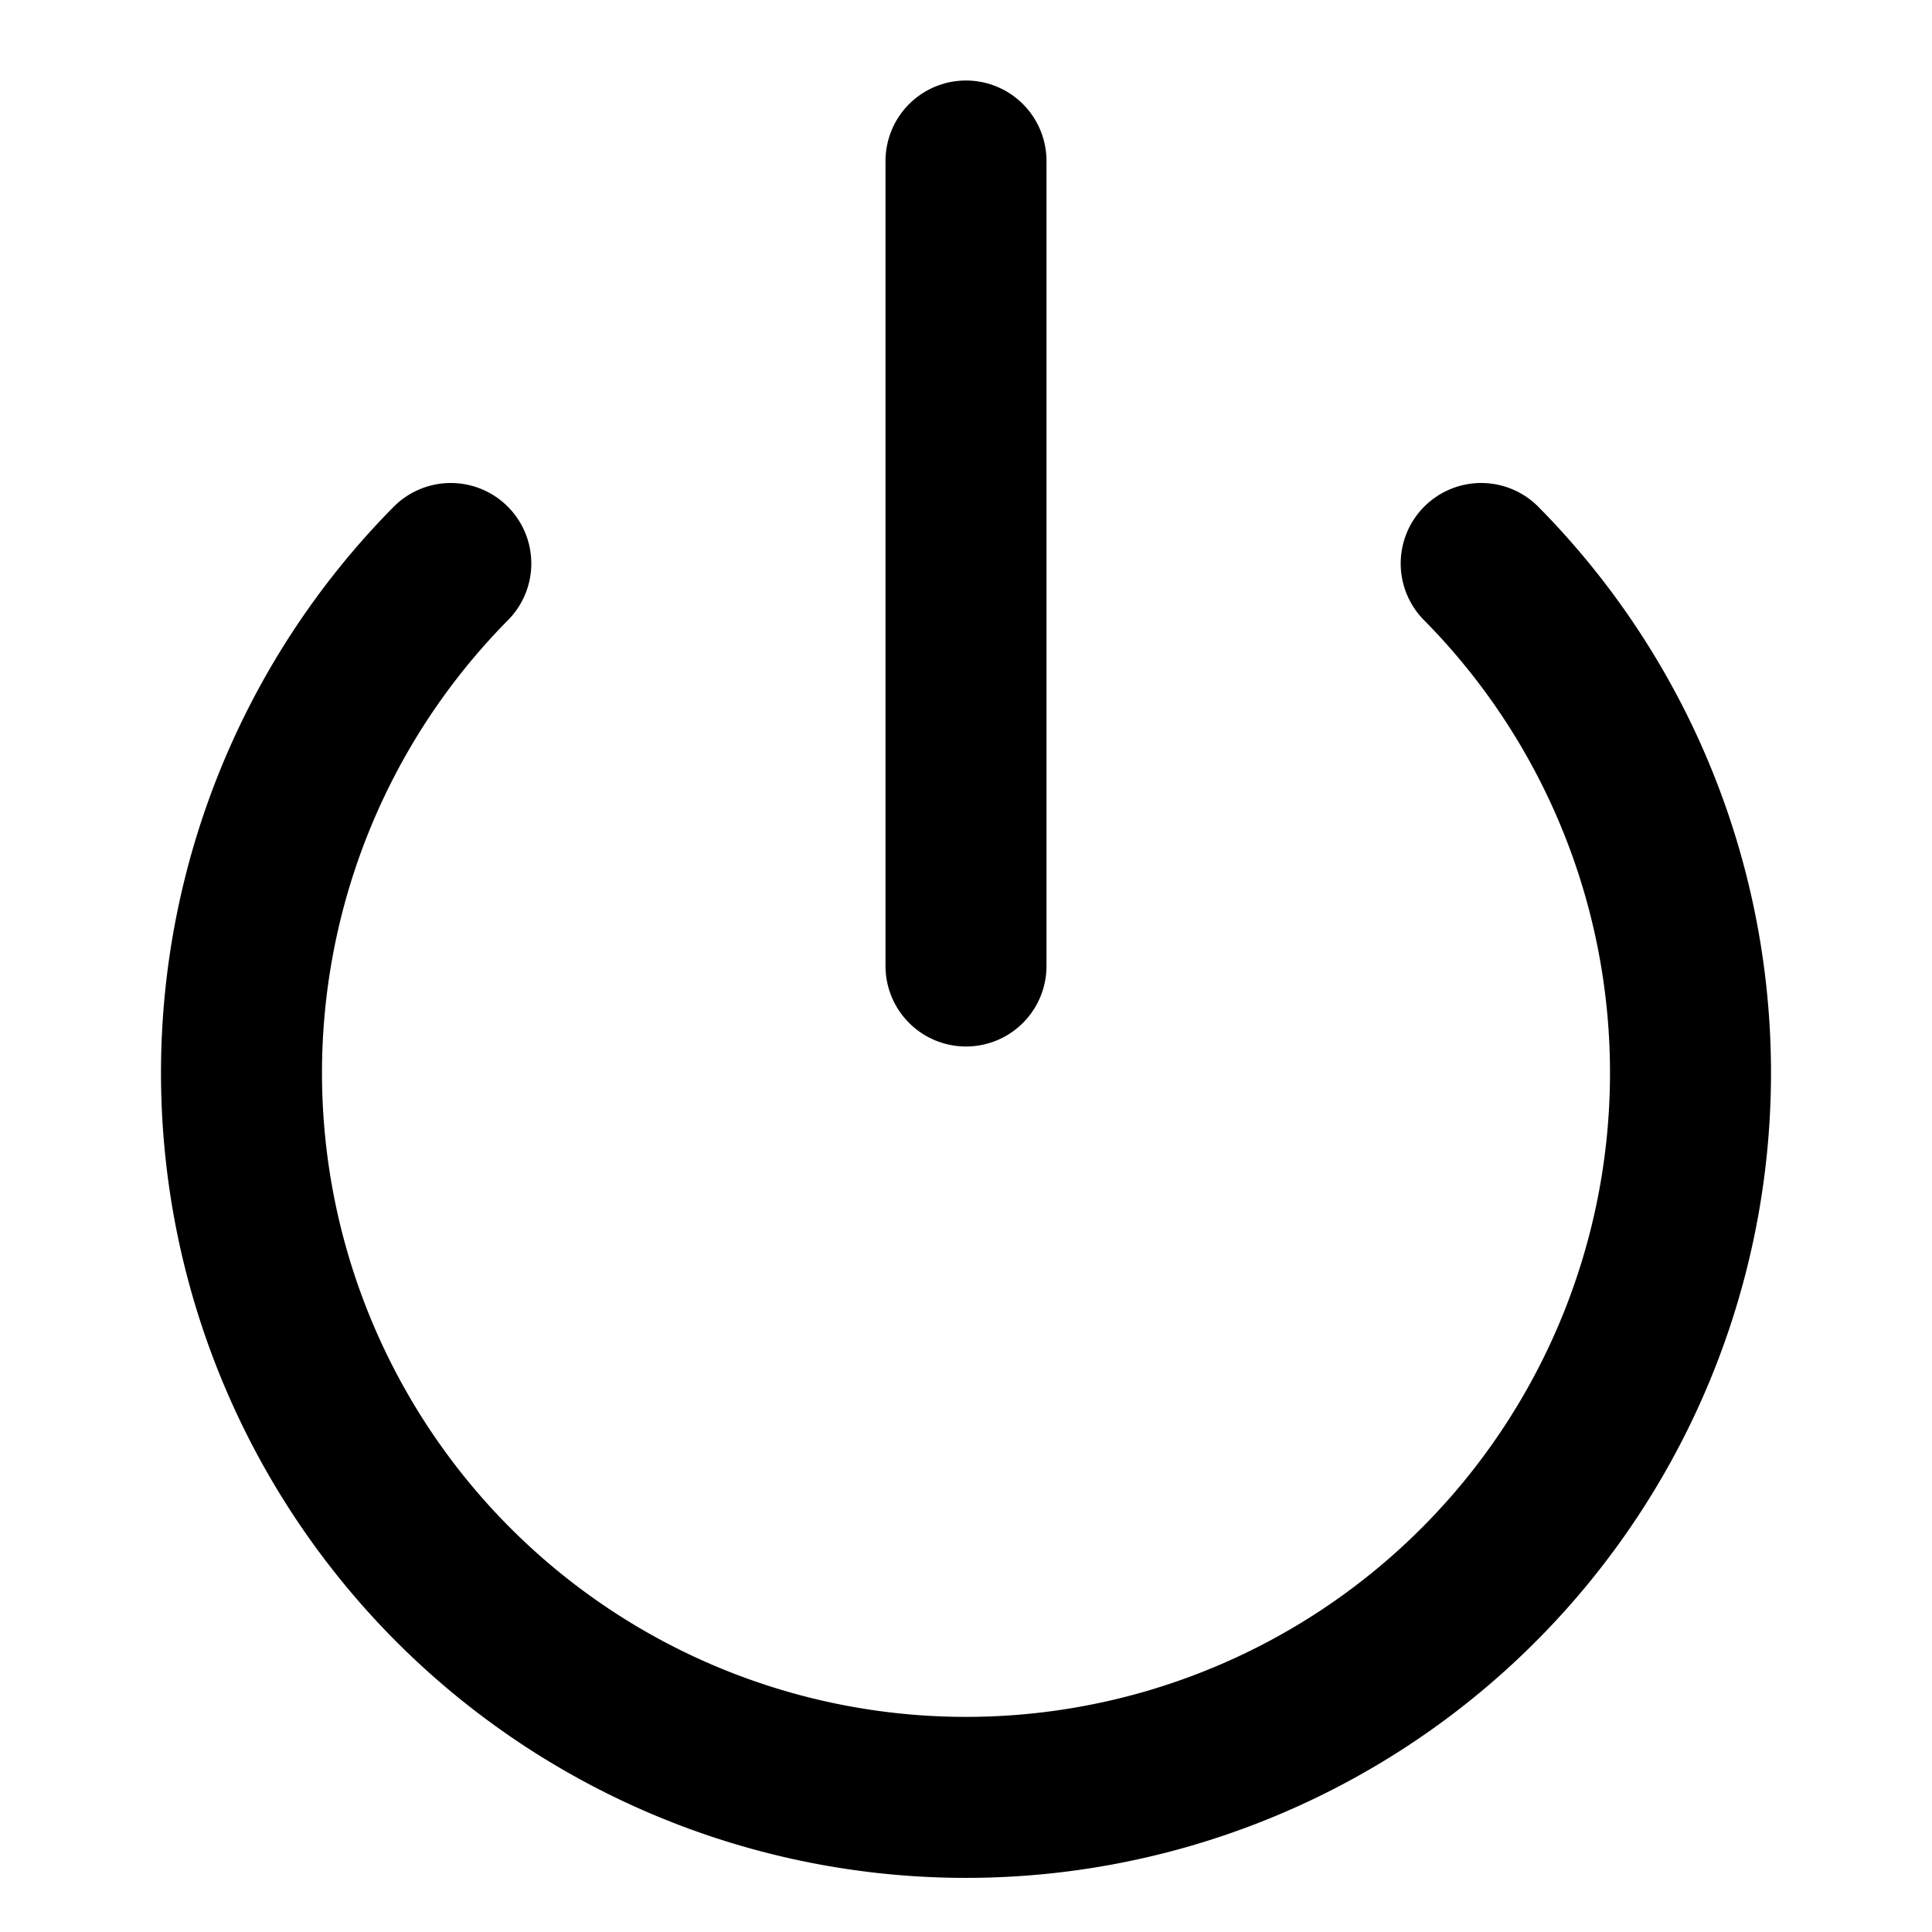<svg xmlns="http://www.w3.org/2000/svg" width="24" height="24" viewBox="0 0 24 24" fill="none" stroke="currentColor" stroke-width="2" stroke-linecap="round" stroke-linejoin="round">
  <path d="M12 2v10"/>
  <path d="M5.6 7a9 9 0 1 0 12.8 0"/>
</svg>
